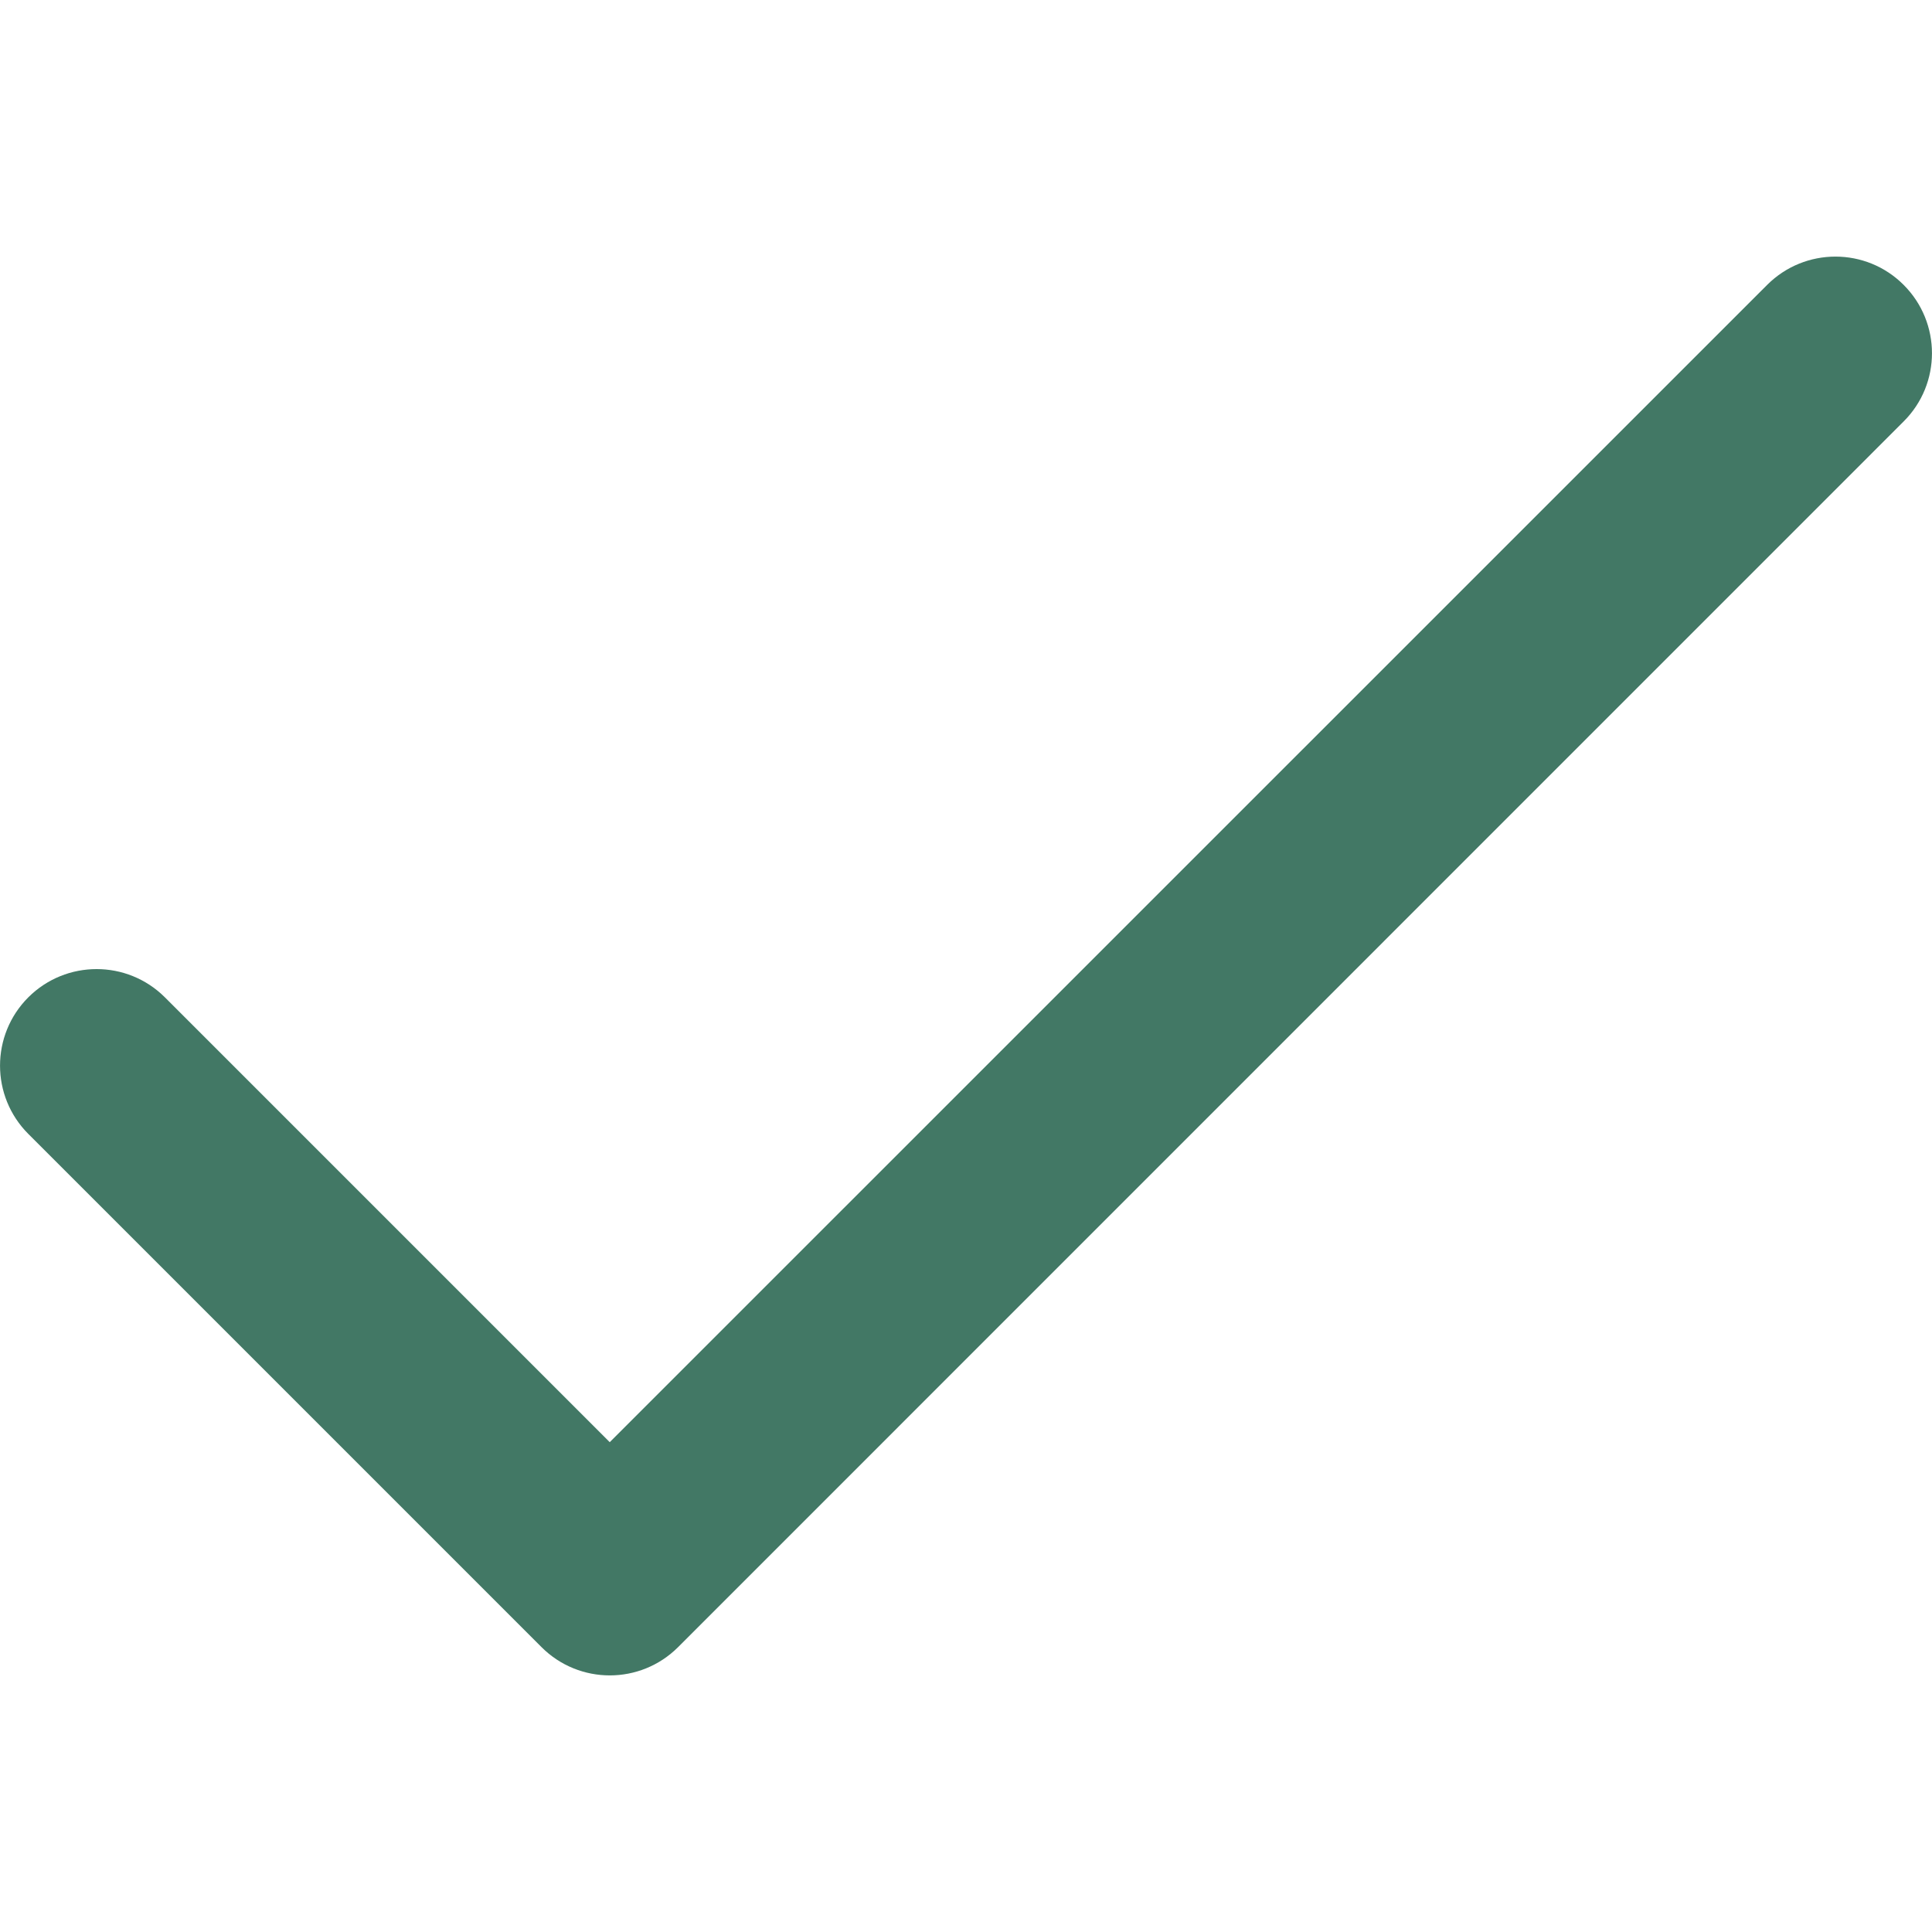<svg width="15" height="15" viewBox="0 0 15 15" fill="none" xmlns="http://www.w3.org/2000/svg">
<g clip-path="url(#clip0)">
<path d="M14.78 2.212C14.488 1.919 14.013 1.919 13.72 2.212L4.734 11.197L1.28 7.743C0.987 7.451 0.513 7.451 0.22 7.743C-0.073 8.036 -0.073 8.511 0.22 8.804L4.204 12.788C4.497 13.081 4.972 13.081 5.265 12.788L14.78 3.272C15.073 2.98 15.073 2.505 14.78 2.212Z" fill="#427865"/>
</g>
<defs>
<clipPath id="clip0">
<rect width="15" height="15" fill="white"/>
</clipPath>
</defs>
</svg>
